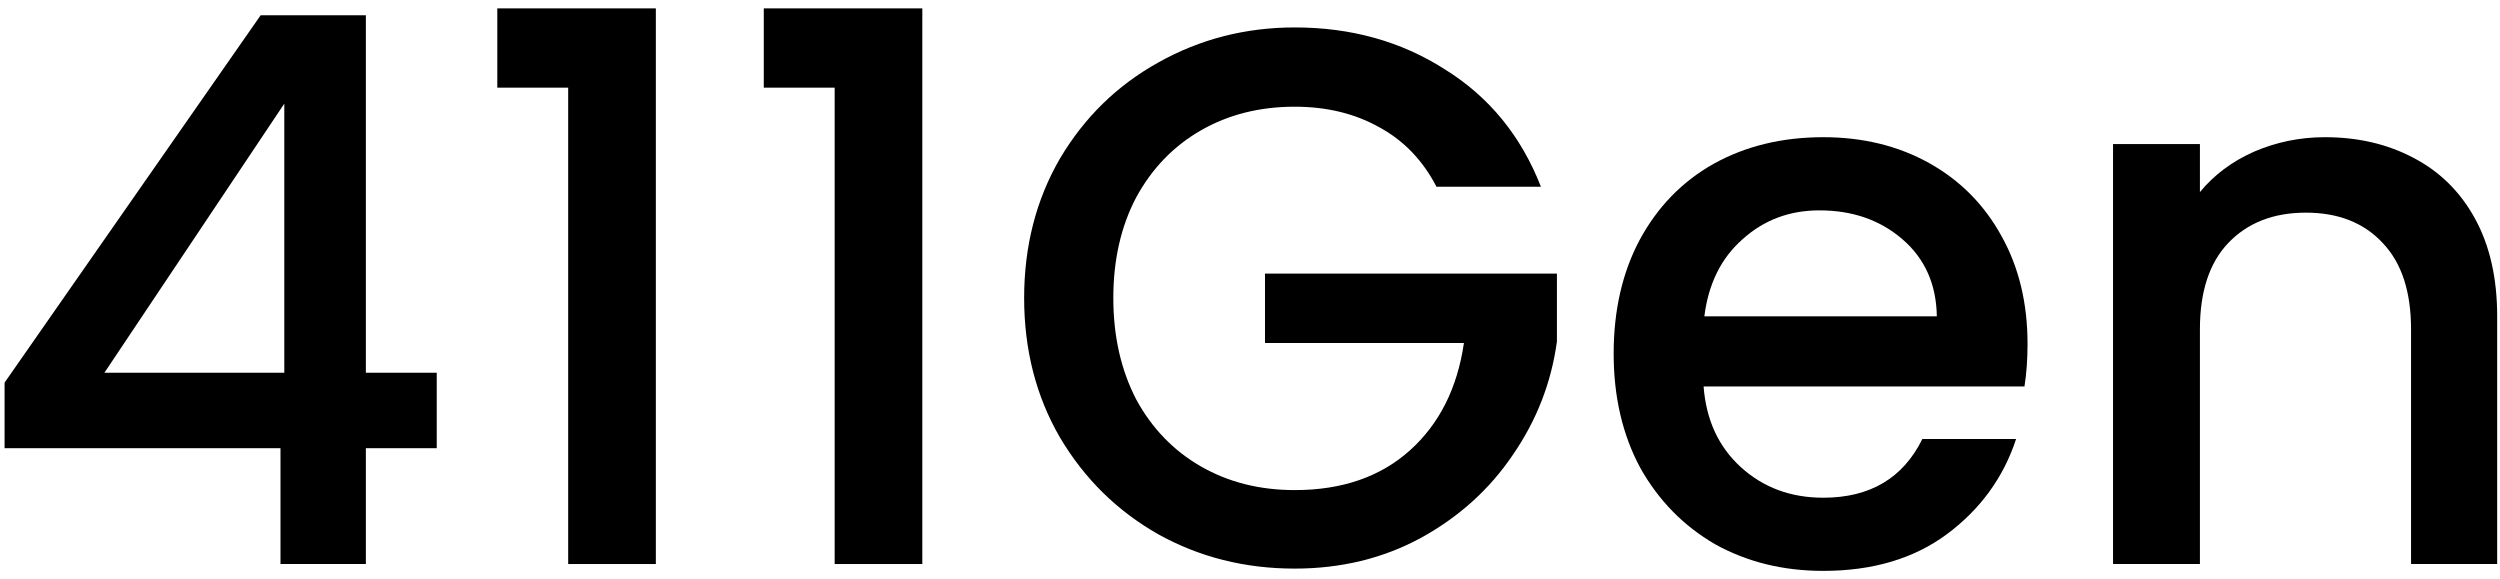 <svg width="164" height="38" viewBox="0 0 164 38" fill="none" xmlns="http://www.w3.org/2000/svg">
<path d="M0.3 29.4V25.1L17.1 1H24V24.45H28.65V29.4H24V37H18.4V29.4H0.3ZM18.65 6.8L6.85 24.45H18.65V6.8Z" fill="black"/>
<path d="M32.623 5.75V0.55H43.023V37H37.273V5.75H32.623Z" fill="black"/>
<path d="M50.104 5.75V0.55H60.504V37H54.754V5.75H50.104Z" fill="black"/>
<path d="M94.234 12.25C93.334 10.517 92.084 9.216 90.484 8.35C88.884 7.45 87.034 7 84.934 7C82.634 7 80.584 7.516 78.784 8.55C76.984 9.583 75.567 11.05 74.534 12.95C73.534 14.85 73.034 17.05 73.034 19.55C73.034 22.05 73.534 24.267 74.534 26.2C75.567 28.1 76.984 29.567 78.784 30.6C80.584 31.633 82.634 32.15 84.934 32.15C88.034 32.15 90.551 31.283 92.484 29.55C94.417 27.817 95.601 25.466 96.034 22.5H82.984V17.95H102.134V22.4C101.767 25.1 100.801 27.583 99.234 29.85C97.701 32.117 95.684 33.933 93.184 35.3C90.717 36.633 87.967 37.3 84.934 37.3C81.667 37.3 78.684 36.55 75.984 35.05C73.284 33.517 71.134 31.4 69.534 28.7C67.967 26 67.184 22.95 67.184 19.55C67.184 16.15 67.967 13.1 69.534 10.4C71.134 7.7 73.284 5.6 75.984 4.1C78.717 2.566 81.701 1.8 84.934 1.8C88.634 1.8 91.917 2.716 94.784 4.55C97.684 6.35 99.784 8.916 101.084 12.25H94.234Z" fill="black"/>
<path d="M133.006 22.55C133.006 23.583 132.939 24.517 132.806 25.35H111.756C111.923 27.55 112.739 29.317 114.206 30.65C115.673 31.983 117.473 32.65 119.606 32.65C122.673 32.65 124.839 31.367 126.106 28.8H132.256C131.423 31.333 129.906 33.417 127.706 35.05C125.539 36.65 122.839 37.45 119.606 37.45C116.973 37.45 114.606 36.867 112.506 35.7C110.439 34.5 108.806 32.833 107.606 30.7C106.439 28.533 105.856 26.033 105.856 23.2C105.856 20.367 106.423 17.883 107.556 15.75C108.723 13.583 110.339 11.917 112.406 10.75C114.506 9.583 116.906 9 119.606 9C122.206 9 124.523 9.567 126.556 10.7C128.589 11.833 130.173 13.433 131.306 15.5C132.439 17.533 133.006 19.883 133.006 22.55ZM127.056 20.75C127.023 18.65 126.273 16.967 124.806 15.7C123.339 14.433 121.523 13.8 119.356 13.8C117.389 13.8 115.706 14.433 114.306 15.7C112.906 16.933 112.073 18.617 111.806 20.75H127.056Z" fill="black"/>
<path d="M152.515 9C154.682 9 156.615 9.45 158.315 10.35C160.049 11.25 161.399 12.583 162.365 14.35C163.332 16.117 163.815 18.25 163.815 20.75V37H158.165V21.6C158.165 19.133 157.549 17.25 156.315 15.95C155.082 14.617 153.399 13.95 151.265 13.95C149.132 13.95 147.432 14.617 146.165 15.95C144.932 17.25 144.315 19.133 144.315 21.6V37H138.615V9.45H144.315V12.6C145.249 11.467 146.432 10.583 147.865 9.95C149.332 9.317 150.882 9 152.515 9Z" fill="black"/>
</svg>
